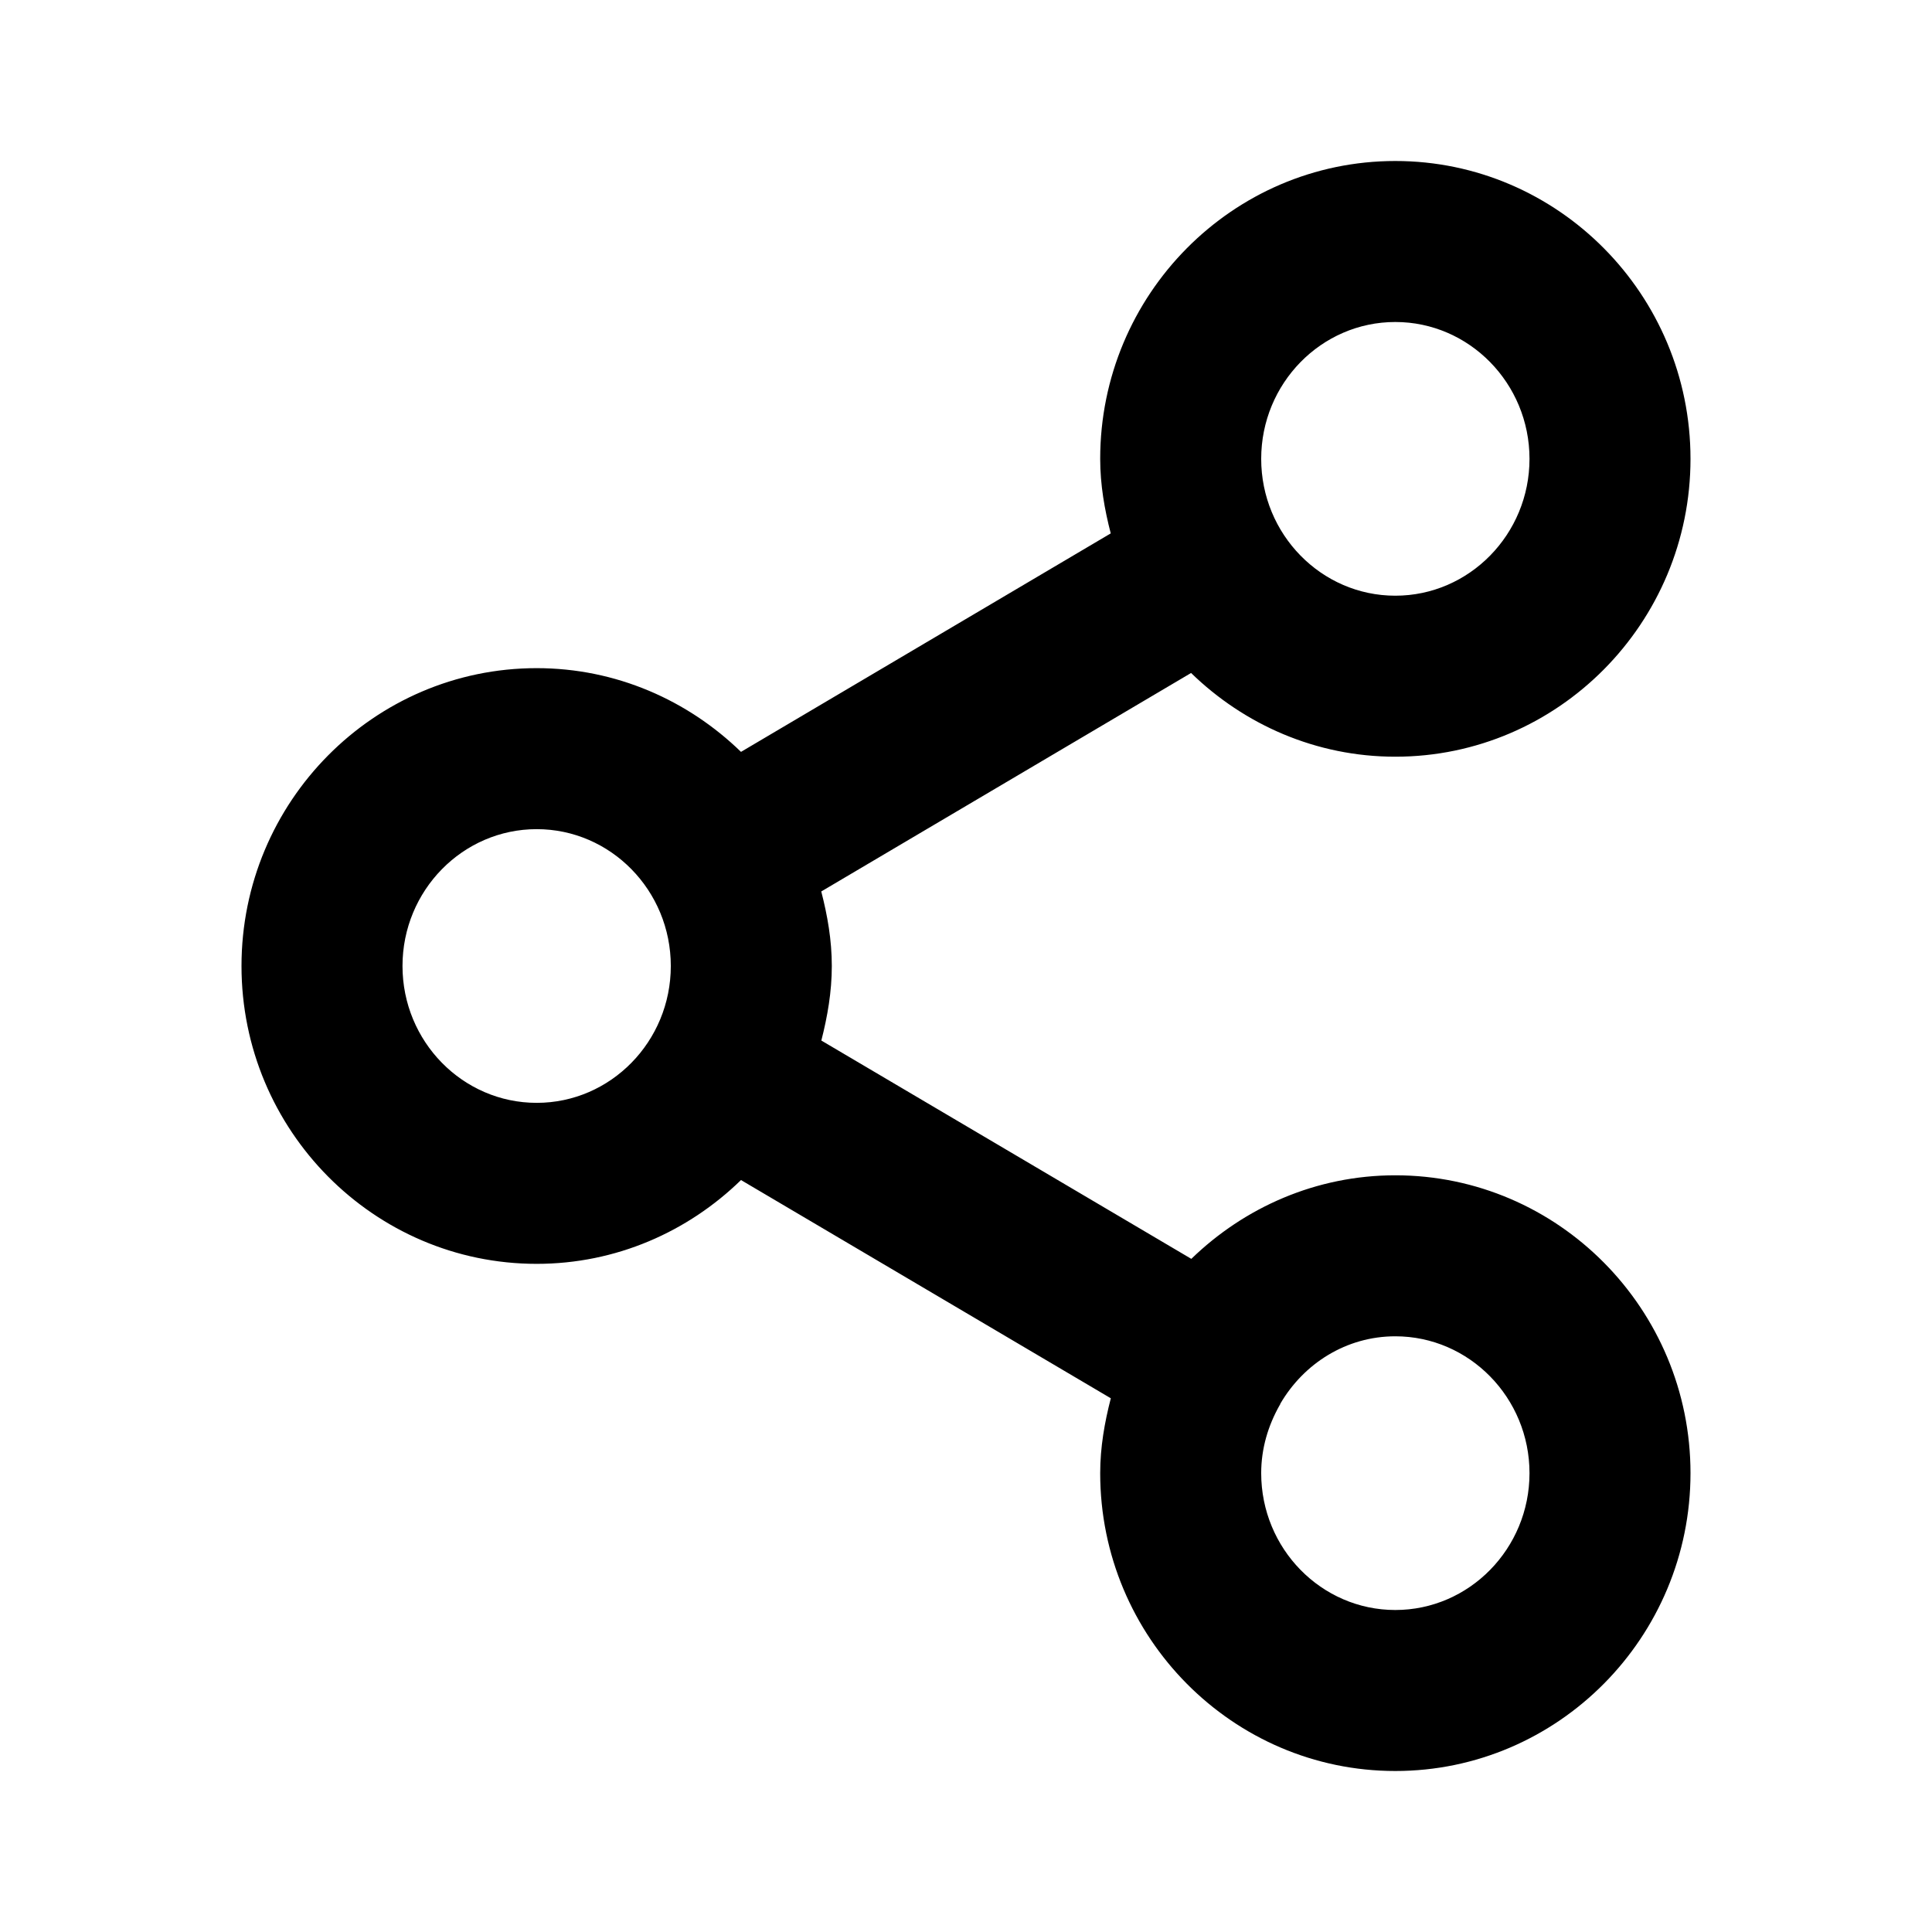 <svg width="24" height="24" viewBox="0 0 24 24" fill="none" xmlns="http://www.w3.org/2000/svg">
<path fill-rule="evenodd" clip-rule="evenodd" d="M17.333 20C16.414 20 15.667 19.237 15.667 18.3C15.667 17.992 15.754 17.708 15.895 17.458C15.896 17.455 15.899 17.453 15.901 17.449C15.903 17.445 15.903 17.441 15.905 17.437C16.196 16.938 16.724 16.6 17.333 16.6C18.252 16.6 19 17.363 19 18.3C19 19.237 18.252 20 17.333 20ZM6.667 13.7C5.748 13.7 5 12.938 5 12C5 11.062 5.748 10.3 6.667 10.3C7.586 10.3 8.333 11.062 8.333 12C8.333 12.938 7.586 13.7 6.667 13.7ZM17.333 4C18.252 4 19 4.763 19 5.7C19 6.637 18.252 7.4 17.333 7.4C16.414 7.4 15.667 6.637 15.667 5.7C15.667 4.763 16.414 4 17.333 4ZM17.333 14.6C16.349 14.6 15.458 14.999 14.799 15.638L10.203 12.926C10.279 12.628 10.333 12.322 10.333 12C10.333 11.678 10.279 11.372 10.202 11.074L14.796 8.36C15.455 9.001 16.348 9.4 17.333 9.4C19.355 9.4 21 7.74 21 5.7C21 3.66 19.355 2 17.333 2C15.312 2 13.667 3.66 13.667 5.7C13.667 6.022 13.721 6.329 13.798 6.626L9.205 9.34C8.545 8.699 7.653 8.3 6.667 8.3C4.645 8.3 3 9.959 3 12C3 14.041 4.645 15.7 6.667 15.7C7.653 15.7 8.546 15.301 9.205 14.659L13.799 17.37C13.722 17.668 13.667 17.977 13.667 18.3C13.667 20.34 15.312 22 17.333 22C19.355 22 21 20.34 21 18.3C21 16.26 19.355 14.6 17.333 14.6Z" fill="black"/>
</svg>
